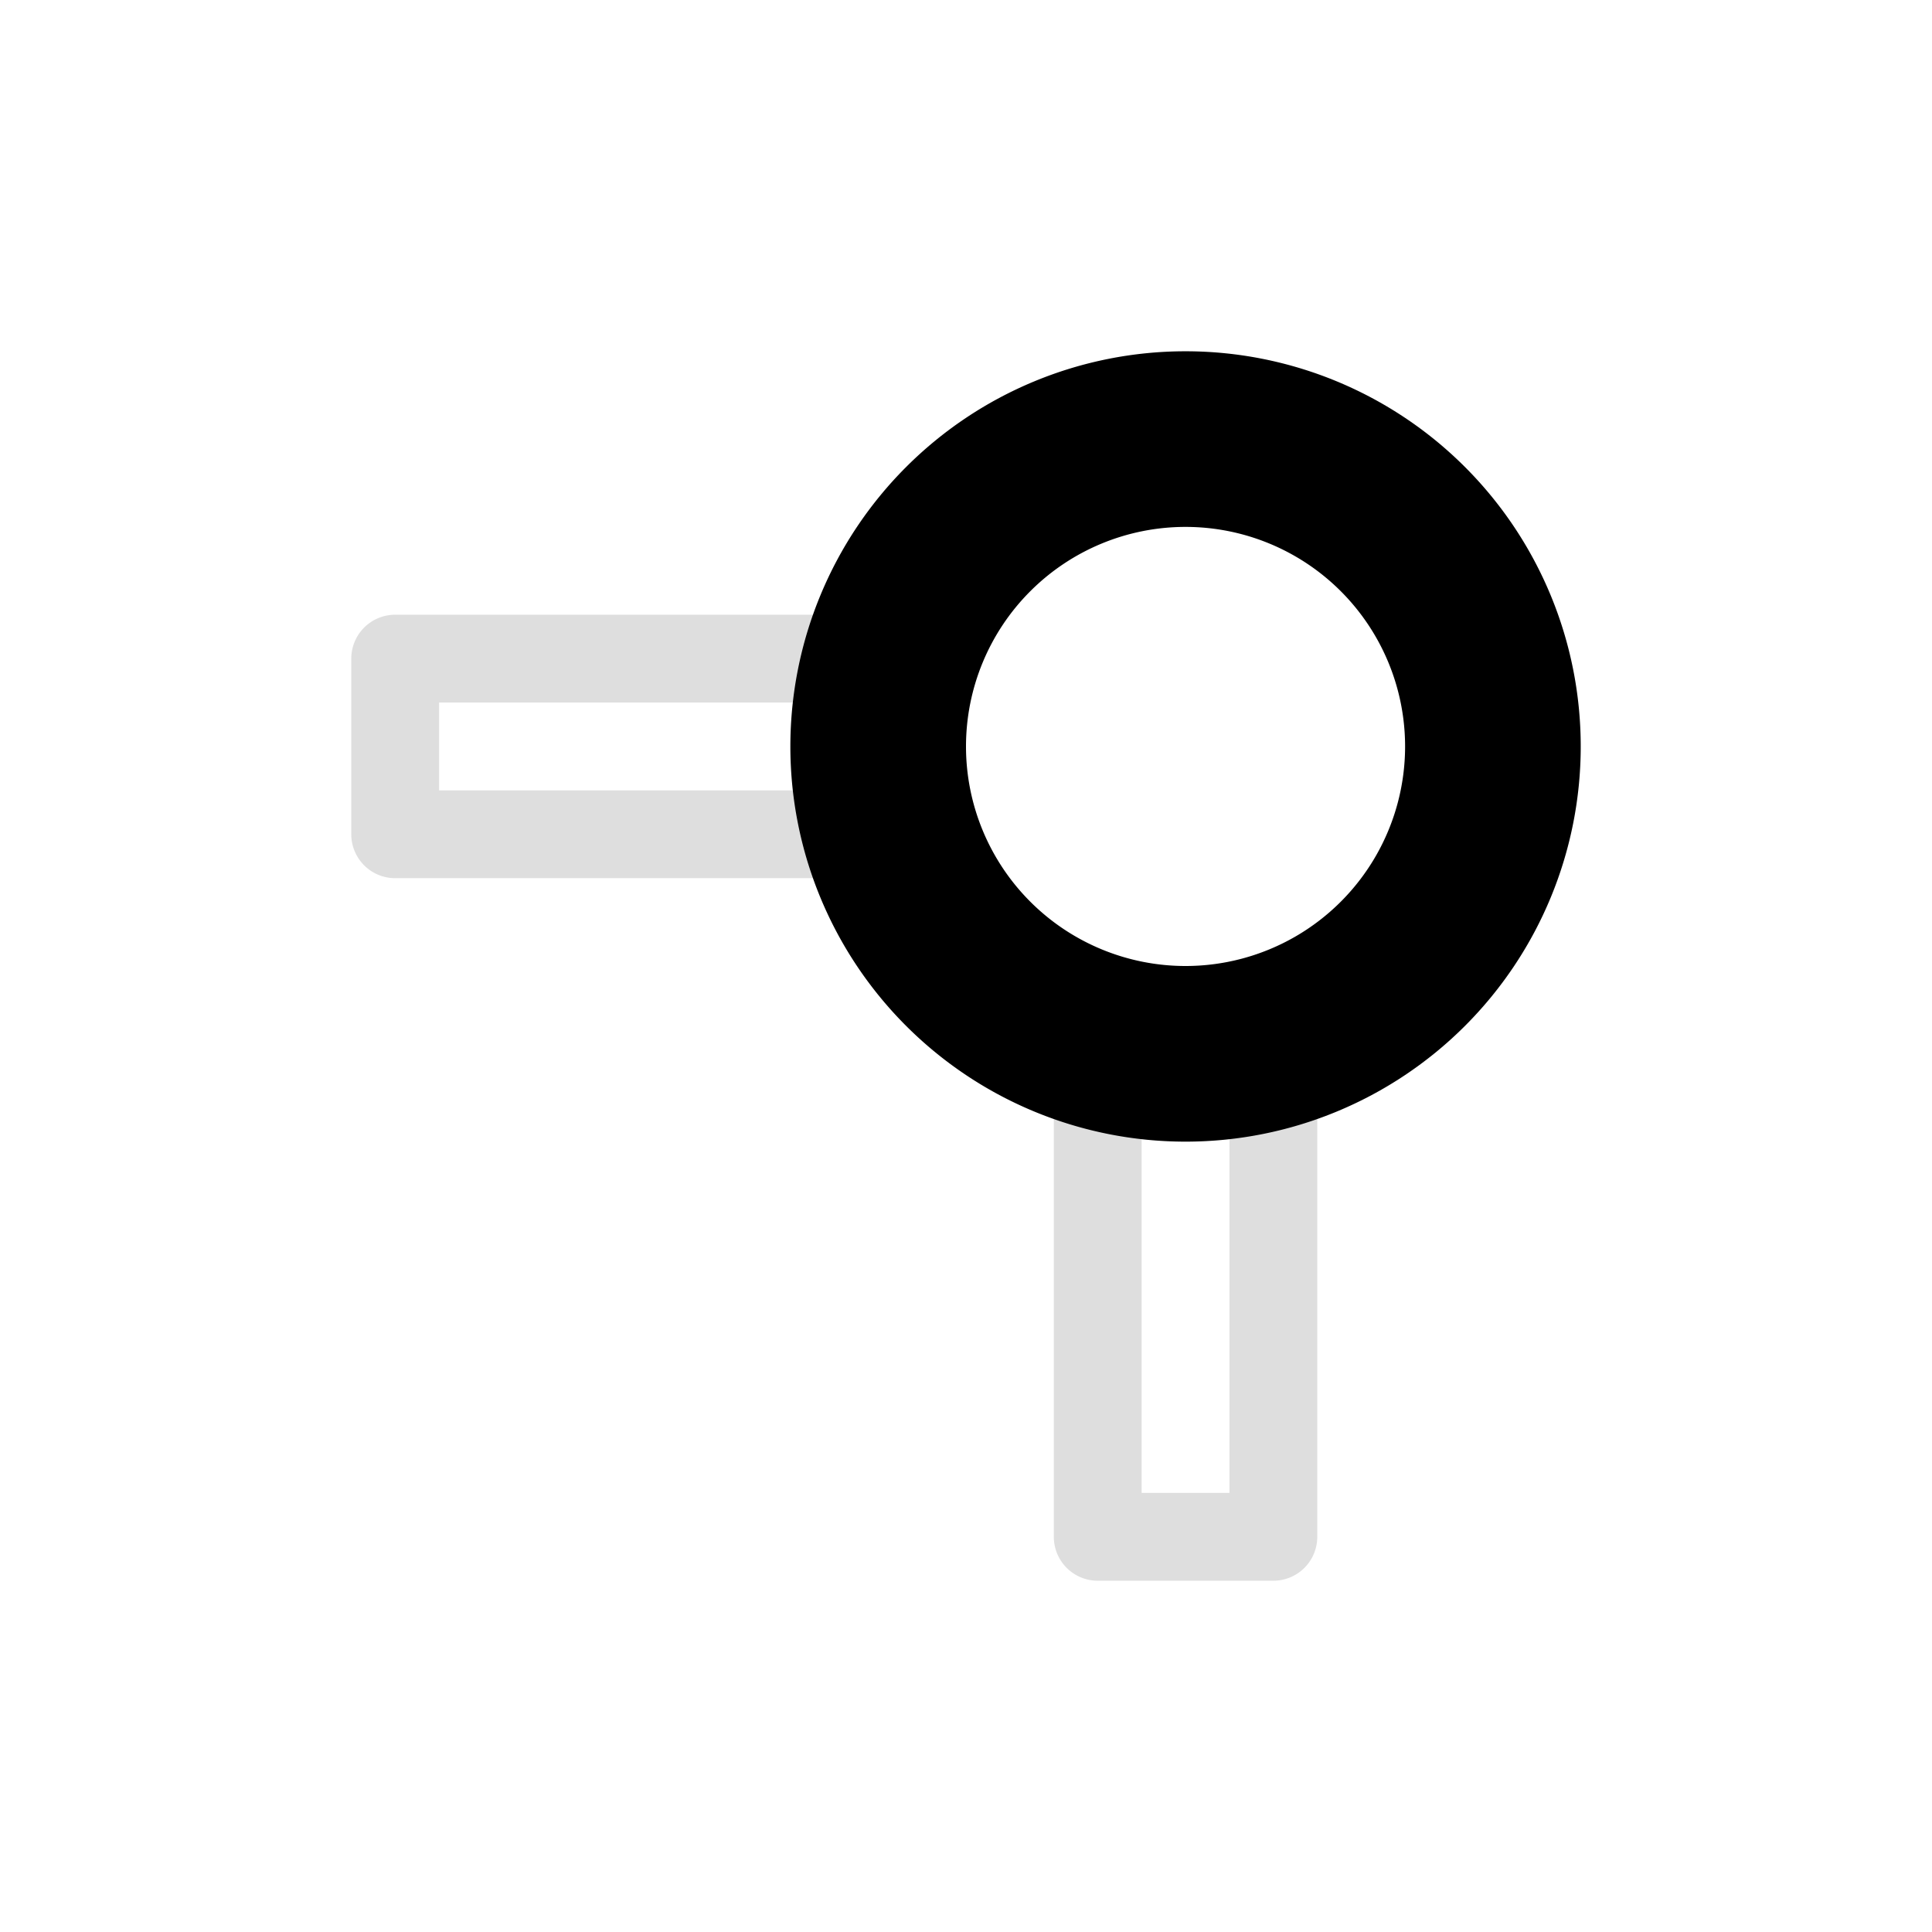 <svg xmlns="http://www.w3.org/2000/svg" width="16" height="16" viewBox="-3 -3 22 22">
<style id="current-color-scheme" type="text/css">
.ColorScheme-Text{color:#dedede}
</style>
<path d="M11.5 15a.5.5 0 0 0 .5-.5V8.852a.5.5 0 0 0-.645-.479 3 3 0 0 1-1.712.002.5.5 0 0 0-.643.479V14.5a.5.5 0 0 0 .5.5zm-.5-1h-1V9.426c.168.021.33.074.5.074h.002c.169 0 .331-.053.498-.074zM7.146 7a.5.5 0 0 0 .479-.643 3 3 0 0 1 .002-1.712A.5.5 0 0 0 7.148 4H1.5a.5.5 0 0 0-.5.5v2a.5.5 0 0 0 .5.5zm-.572-1H2V5h4.574c-.021.167-.074.33-.074.498V5.5c0 .17.053.332.074.5" class="ColorScheme-Text" style="fill:currentColor"/>
<path fill="currentColor" d="M10.5 10A4.5 4.5 0 0 0 15 5.5 4.5 4.5 0 0 0 10.5 1 4.5 4.5 0 0 0 6 5.5a4.5 4.5 0 0 0 4.5 4.5m0-2A2.5 2.5 0 0 1 8 5.5 2.5 2.5 0 0 1 10.5 3 2.5 2.5 0 0 1 13 5.5 2.5 2.5 0 0 1 10.5 8"/>
</svg>
